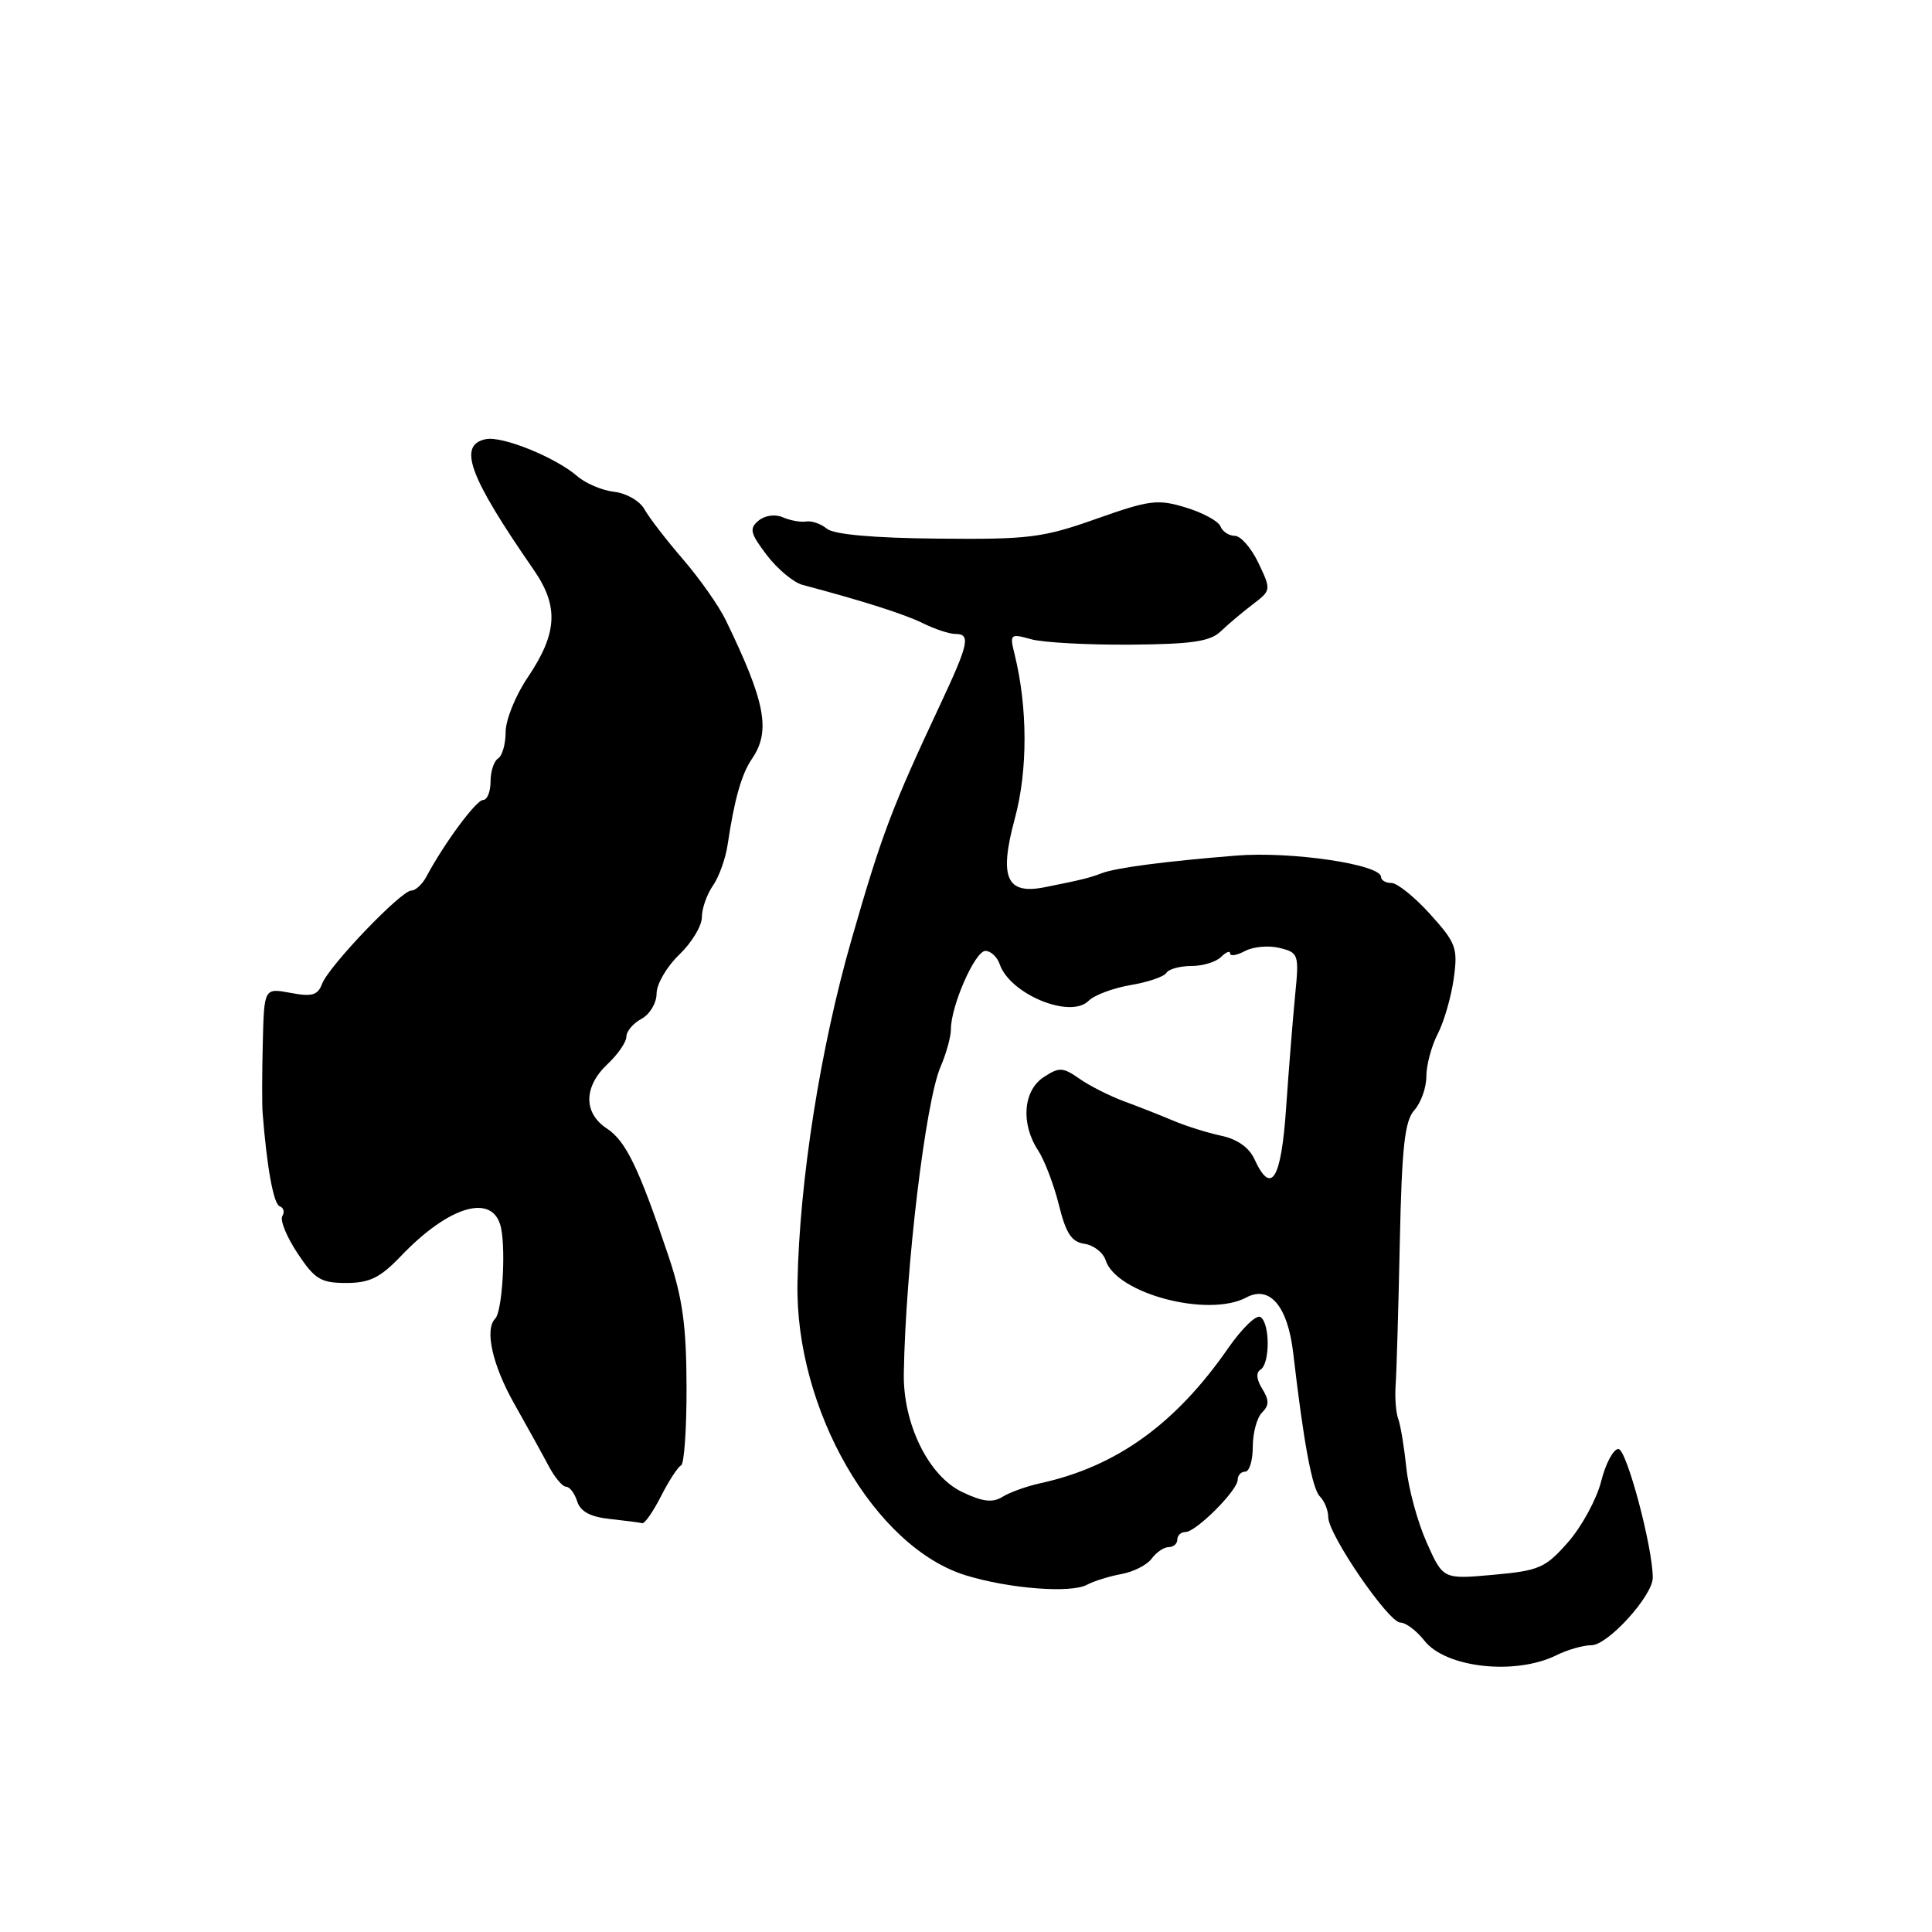 <?xml version="1.0" encoding="UTF-8" standalone="no"?>
<!DOCTYPE svg PUBLIC "-//W3C//DTD SVG 1.1//EN" "http://www.w3.org/Graphics/SVG/1.1/DTD/svg11.dtd" >
<svg xmlns="http://www.w3.org/2000/svg" xmlns:xlink="http://www.w3.org/1999/xlink" version="1.1" viewBox="0 0 256 256">
 <g >
 <path fill="currentColor"
d=" M 206.20 219.34 C 207.69 218.60 209.79 218.00 210.88 218.00 C 213.05 218.00 219.00 211.44 219.00 209.05 C 219.00 205.01 215.53 192.00 214.45 192.00 C 213.78 192.00 212.75 193.93 212.16 196.29 C 211.56 198.65 209.60 202.26 207.79 204.33 C 204.77 207.77 203.96 208.12 197.86 208.67 C 191.21 209.27 191.21 209.27 189.04 204.38 C 187.84 201.70 186.63 197.25 186.35 194.50 C 186.06 191.75 185.58 188.82 185.27 188.00 C 184.96 187.18 184.81 185.15 184.93 183.50 C 185.05 181.85 185.30 173.38 185.48 164.68 C 185.75 151.95 186.13 148.52 187.41 147.10 C 188.28 146.13 189.00 144.12 189.00 142.62 C 189.00 141.13 189.68 138.58 190.52 136.97 C 191.35 135.35 192.30 132.06 192.63 129.65 C 193.19 125.61 192.94 124.94 189.50 121.13 C 187.45 118.86 185.14 117.00 184.38 117.00 C 183.62 117.00 183.00 116.64 183.00 116.21 C 183.00 114.54 171.07 112.78 163.81 113.37 C 154.38 114.13 147.89 114.98 146.00 115.70 C 144.40 116.32 143.26 116.60 138.44 117.56 C 133.35 118.58 132.35 116.30 134.47 108.46 C 136.20 102.09 136.18 93.75 134.44 86.70 C 133.77 84.01 133.86 83.93 136.62 84.70 C 138.21 85.14 144.11 85.46 149.75 85.42 C 157.93 85.36 160.36 85.00 161.75 83.66 C 162.71 82.74 164.62 81.13 165.98 80.09 C 168.45 78.22 168.45 78.17 166.75 74.60 C 165.81 72.62 164.40 71.00 163.62 71.00 C 162.85 71.00 161.99 70.44 161.72 69.75 C 161.46 69.06 159.39 67.94 157.13 67.25 C 153.40 66.11 152.32 66.25 145.26 68.75 C 138.18 71.26 136.34 71.49 124.25 71.37 C 115.70 71.29 110.49 70.82 109.57 70.06 C 108.79 69.41 107.55 68.98 106.82 69.10 C 106.10 69.22 104.71 68.97 103.74 68.55 C 102.71 68.10 101.37 68.28 100.51 68.99 C 99.25 70.03 99.41 70.67 101.61 73.56 C 103.02 75.41 105.15 77.18 106.34 77.50 C 114.34 79.62 119.89 81.39 122.33 82.60 C 123.89 83.37 125.80 84.00 126.58 84.00 C 128.64 84.00 128.38 85.25 124.62 93.28 C 118.16 107.05 116.83 110.57 112.83 124.50 C 108.70 138.85 105.93 156.45 105.67 170.00 C 105.35 186.76 115.88 205.03 128.00 208.75 C 133.74 210.51 141.88 211.14 144.03 209.99 C 144.94 209.50 147.00 208.86 148.59 208.57 C 150.19 208.28 152.00 207.36 152.61 206.52 C 153.22 205.68 154.23 205.00 154.86 205.00 C 155.49 205.00 156.00 204.55 156.00 204.00 C 156.00 203.45 156.48 203.00 157.08 203.00 C 158.48 203.00 164.00 197.48 164.00 196.08 C 164.00 195.48 164.45 195.00 165.00 195.00 C 165.55 195.00 166.00 193.52 166.00 191.70 C 166.00 189.88 166.55 187.85 167.22 187.18 C 168.18 186.22 168.19 185.53 167.25 184.02 C 166.49 182.80 166.40 181.87 167.02 181.49 C 168.30 180.70 168.29 175.30 167.01 174.51 C 166.47 174.17 164.56 176.02 162.76 178.61 C 155.78 188.68 147.96 194.31 137.92 196.52 C 136.07 196.92 133.79 197.74 132.83 198.34 C 131.53 199.15 130.21 199.00 127.49 197.70 C 123.04 195.58 119.65 188.68 119.76 182.00 C 119.99 168.01 122.64 145.93 124.63 141.35 C 125.38 139.62 126.00 137.38 126.00 136.38 C 126.00 133.28 129.20 126.00 130.57 126.00 C 131.28 126.00 132.13 126.79 132.46 127.75 C 133.81 131.73 141.81 135.04 144.24 132.62 C 145.00 131.86 147.50 130.92 149.80 130.53 C 152.11 130.14 154.24 129.42 154.55 128.91 C 154.86 128.41 156.35 128.00 157.86 128.00 C 159.37 128.00 161.14 127.46 161.80 126.80 C 162.46 126.14 163.00 125.93 163.00 126.34 C 163.00 126.74 163.89 126.59 164.98 126.01 C 166.07 125.43 168.13 125.25 169.56 125.61 C 172.07 126.23 172.15 126.46 171.61 131.88 C 171.31 134.97 170.77 141.66 170.42 146.75 C 169.77 156.33 168.45 158.47 166.22 153.59 C 165.52 152.06 163.93 150.93 161.81 150.49 C 159.99 150.10 157.15 149.21 155.50 148.51 C 153.85 147.81 150.93 146.66 149.00 145.95 C 147.07 145.24 144.39 143.89 143.04 142.94 C 140.83 141.40 140.36 141.37 138.29 142.73 C 135.57 144.51 135.23 148.90 137.56 152.44 C 138.41 153.75 139.65 157.00 140.31 159.66 C 141.24 163.43 141.99 164.57 143.70 164.81 C 144.91 164.99 146.17 165.96 146.50 166.98 C 147.90 171.41 160.08 174.63 165.15 171.92 C 168.26 170.26 170.64 173.09 171.36 179.30 C 172.74 191.21 173.87 197.27 174.90 198.30 C 175.51 198.91 176.00 200.14 176.00 201.04 C 176.00 203.34 183.99 215.00 185.56 215.00 C 186.27 215.00 187.71 216.08 188.75 217.41 C 191.57 221.00 200.79 222.01 206.20 219.34 Z  M 87.59 198.25 C 88.64 196.19 89.84 194.35 90.25 194.17 C 90.66 193.98 90.99 189.26 90.97 183.67 C 90.95 175.70 90.44 171.99 88.60 166.50 C 84.65 154.74 82.93 151.19 80.42 149.54 C 77.28 147.48 77.32 143.99 80.50 141.00 C 81.88 139.71 83.00 138.07 83.00 137.36 C 83.00 136.65 83.90 135.59 85.00 135.00 C 86.10 134.41 87.00 132.91 87.00 131.65 C 87.00 130.40 88.35 128.08 90.00 126.50 C 91.65 124.92 93.00 122.69 93.00 121.54 C 93.00 120.39 93.66 118.51 94.46 117.36 C 95.27 116.21 96.15 113.75 96.42 111.89 C 97.31 105.91 98.26 102.55 99.65 100.53 C 102.16 96.86 101.43 93.00 96.14 82.12 C 95.24 80.27 92.70 76.66 90.50 74.11 C 88.30 71.56 86.00 68.58 85.40 67.49 C 84.79 66.39 83.00 65.35 81.40 65.17 C 79.80 64.99 77.60 64.06 76.50 63.10 C 73.61 60.60 66.56 57.74 64.37 58.19 C 60.62 58.97 62.13 63.09 70.69 75.46 C 74.08 80.35 73.88 83.90 69.90 89.80 C 68.30 92.17 67.00 95.40 67.00 96.99 C 67.00 98.58 66.55 100.16 66.00 100.50 C 65.45 100.84 65.00 102.22 65.00 103.56 C 65.00 104.90 64.56 106.00 64.01 106.00 C 63.10 106.00 58.83 111.78 56.51 116.14 C 55.97 117.16 55.07 118.00 54.51 118.00 C 53.15 118.00 43.57 128.01 42.68 130.36 C 42.11 131.88 41.33 132.10 38.49 131.56 C 35.00 130.91 35.00 130.91 34.82 138.20 C 34.72 142.22 34.71 146.40 34.80 147.50 C 35.37 154.74 36.25 159.55 37.06 159.84 C 37.59 160.02 37.74 160.61 37.41 161.14 C 37.08 161.68 37.98 163.89 39.42 166.06 C 41.71 169.51 42.50 170.00 45.87 170.00 C 48.98 170.00 50.37 169.31 53.11 166.45 C 59.59 159.66 65.44 158.03 66.40 162.75 C 67.04 165.92 66.53 173.81 65.62 174.72 C 64.19 176.15 65.24 180.87 68.14 186.00 C 69.85 189.03 71.90 192.74 72.70 194.25 C 73.50 195.76 74.53 197.00 75.01 197.00 C 75.48 197.00 76.14 197.87 76.48 198.94 C 76.91 200.29 78.23 201.00 80.80 201.27 C 82.83 201.49 84.77 201.74 85.09 201.83 C 85.42 201.92 86.54 200.31 87.59 198.25 Z "/>
</g>
</svg>
